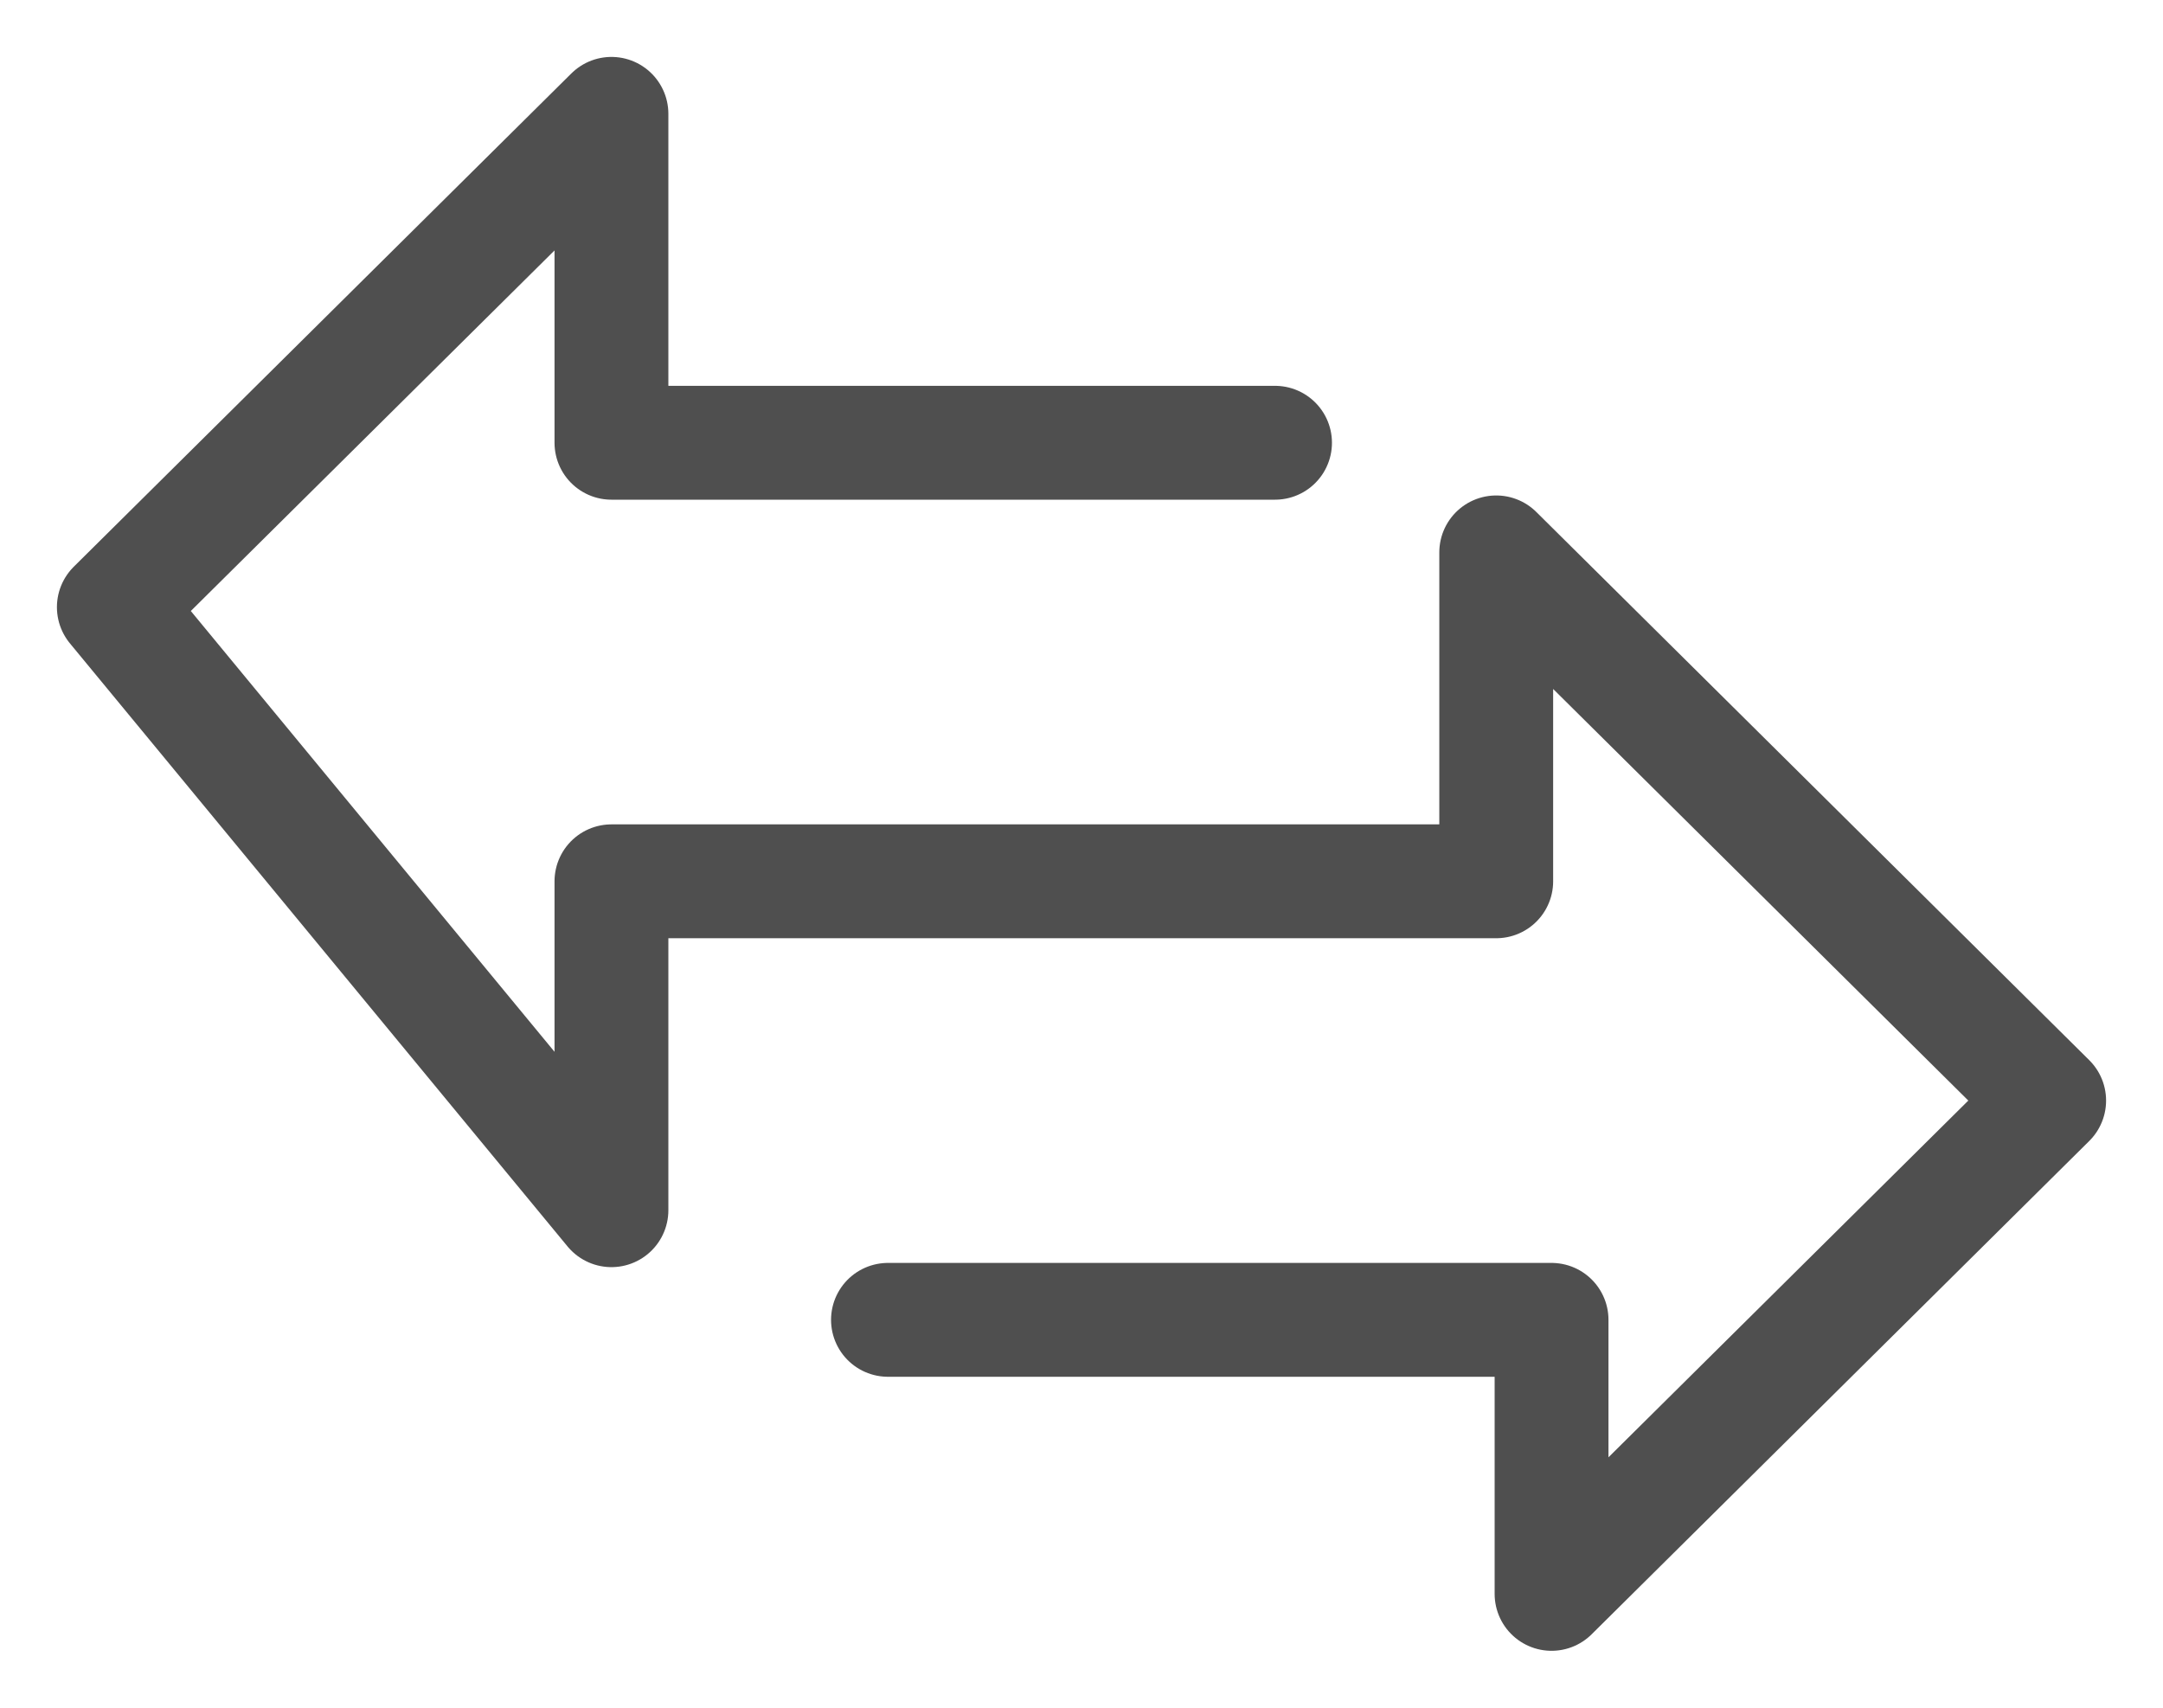 <svg width="19" height="15" viewBox="0 0 19 15" fill="none" xmlns="http://www.w3.org/2000/svg">
<path d="M11.2 3.889H5.371V1L1 5.333L5.371 10.63V7.741H13.143V4.852L18 9.667L13.629 14V11.593H7.8" stroke="#4F4F4F" stroke-linecap="round" stroke-linejoin="round"/>
</svg>
